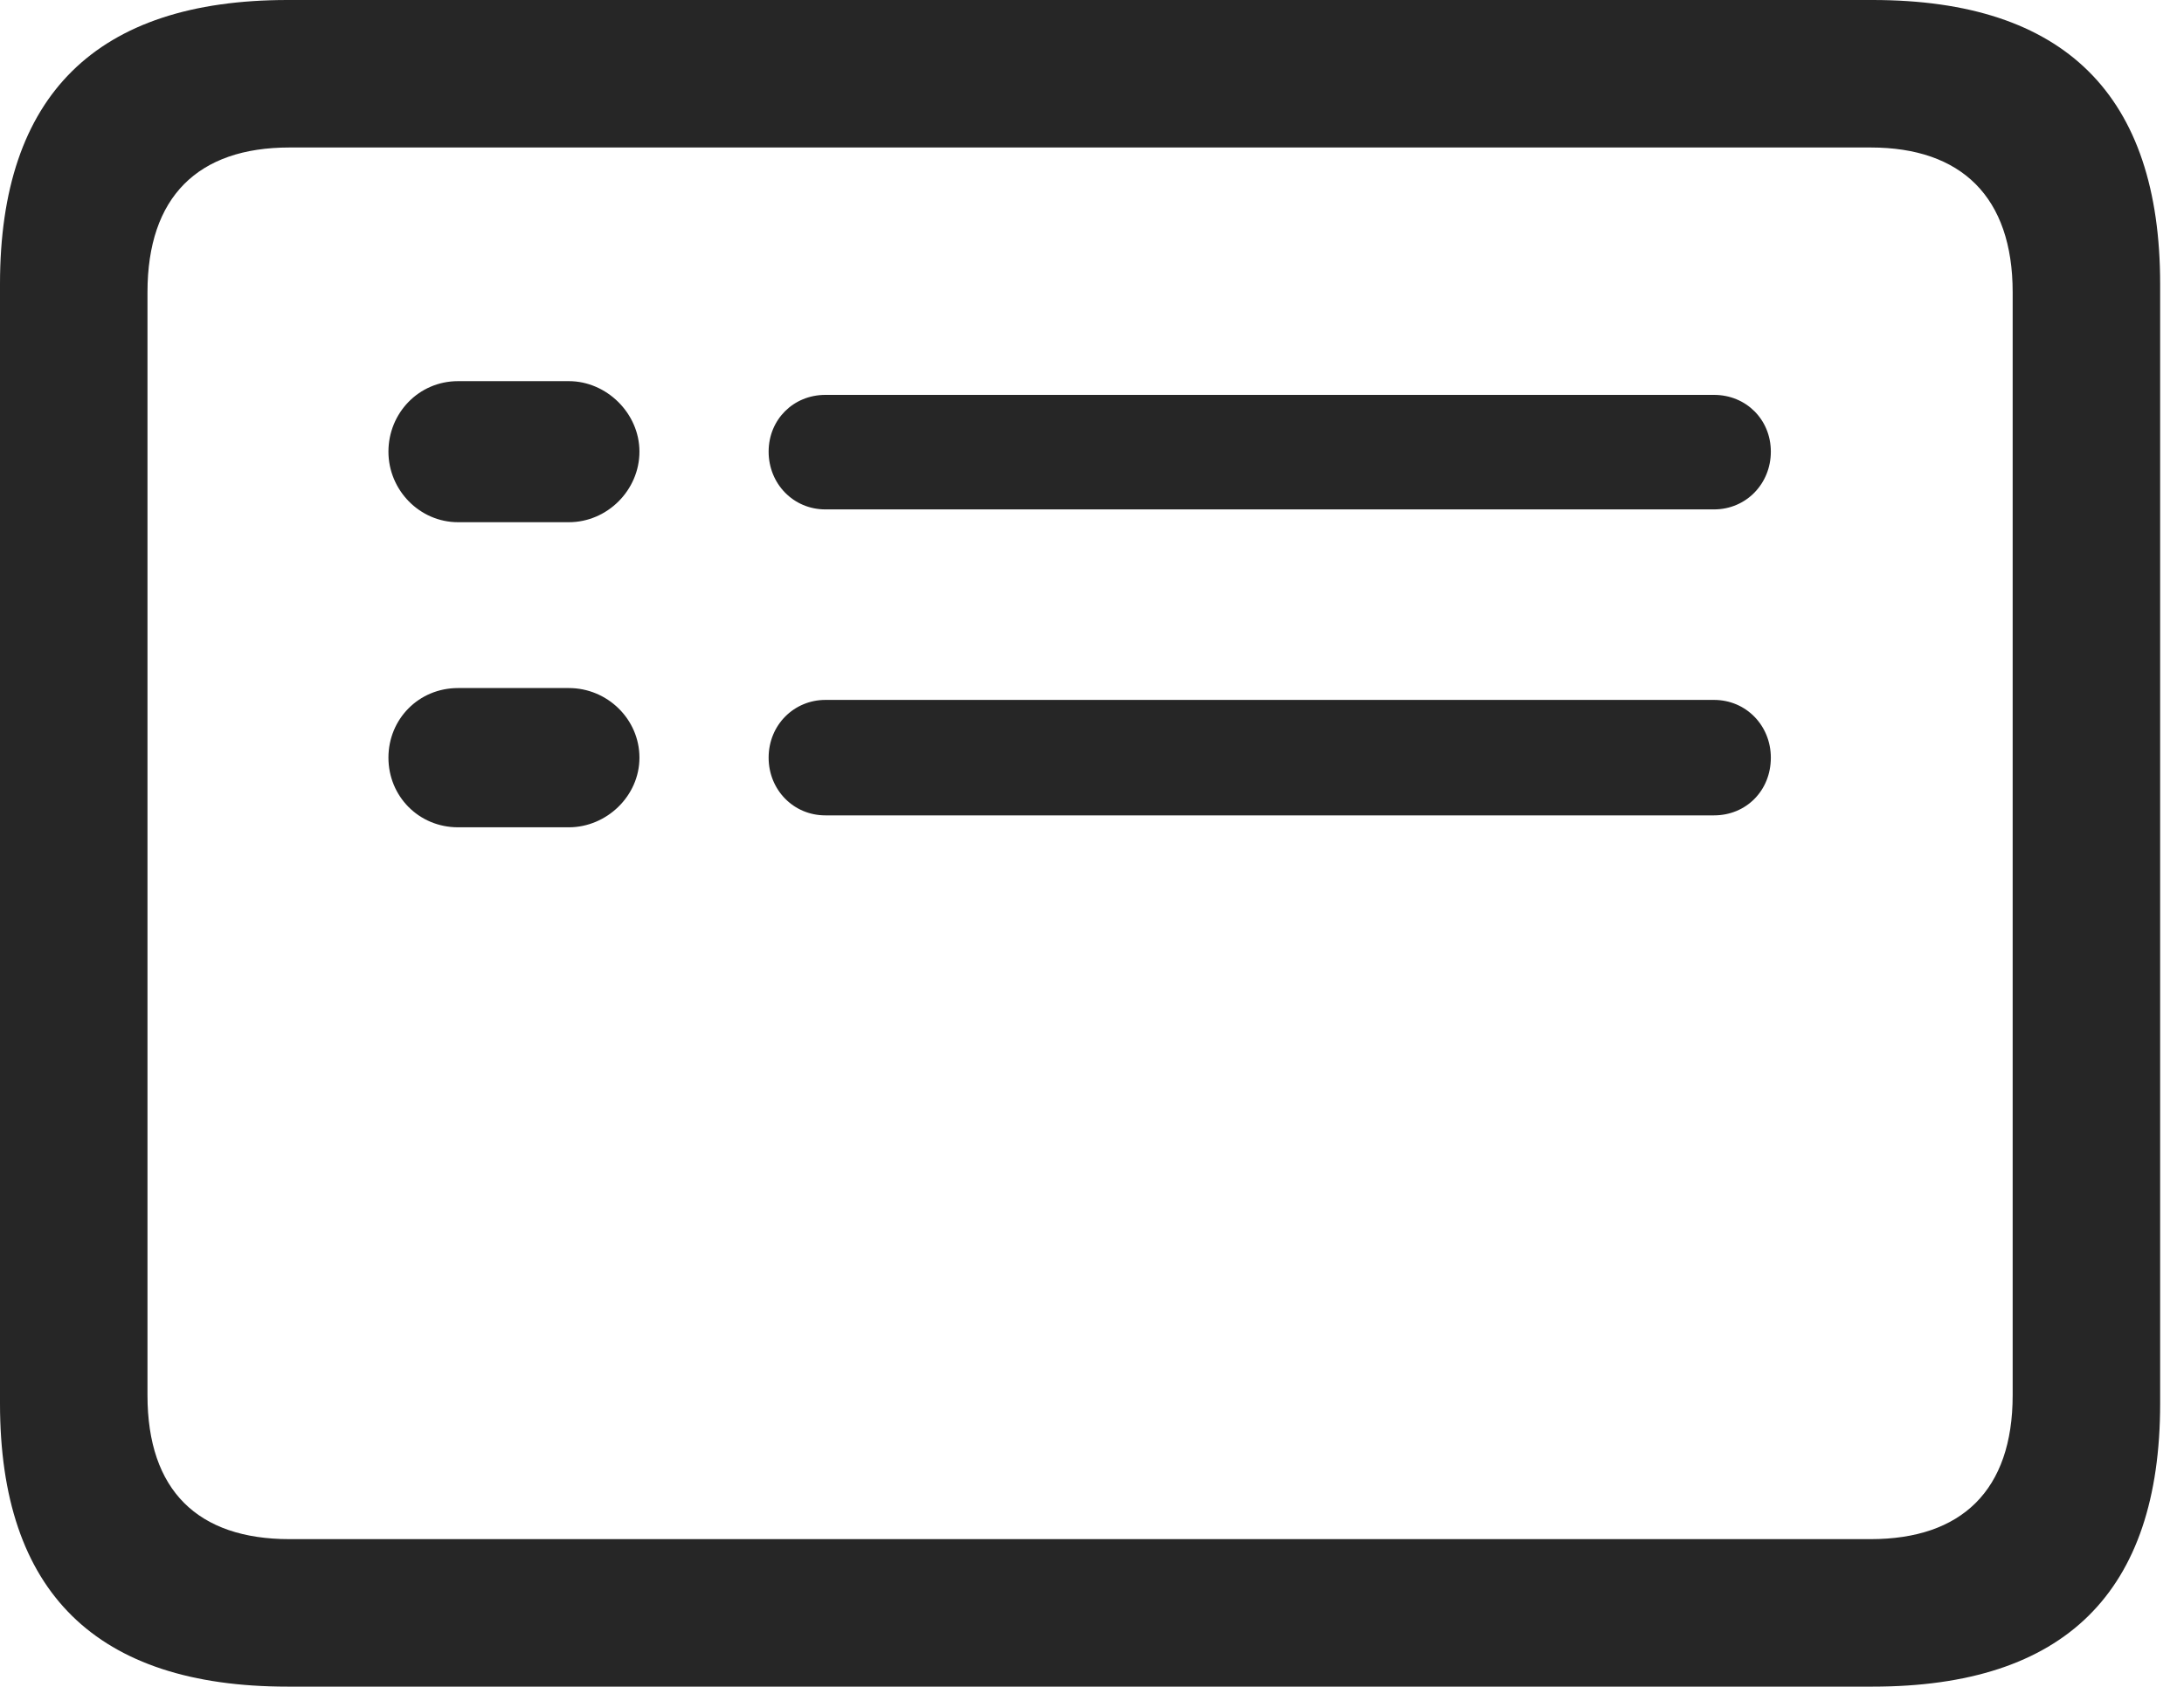 <?xml version="1.0" encoding="UTF-8"?>
<!--Generator: Apple Native CoreSVG 326-->
<!DOCTYPE svg
PUBLIC "-//W3C//DTD SVG 1.1//EN"
       "http://www.w3.org/Graphics/SVG/1.1/DTD/svg11.dtd">
<svg version="1.1" xmlns="http://www.w3.org/2000/svg" xmlns:xlink="http://www.w3.org/1999/xlink" viewBox="0 0 32.594 25.17">
 <g>
  <rect height="25.17" opacity="0" width="32.594" x="0" y="0"/>
  <path d="M4.293 25.17L27.945 25.17C30.816 25.17 32.238 23.762 32.238 20.945L32.238 4.238C32.238 1.422 30.816 0 27.945 0L4.293 0C1.436 0 0 1.422 0 4.238L0 20.945C0 23.762 1.436 25.17 4.293 25.17ZM4.32 22.969C2.953 22.969 2.201 22.244 2.201 20.822L2.201 4.361C2.201 2.939 2.953 2.201 4.32 2.201L27.918 2.201C29.271 2.201 30.037 2.939 30.037 4.361L30.037 20.822C30.037 22.244 29.271 22.969 27.918 22.969Z" fill="black" fill-opacity="0.85"/>
  <path d="M6.836 7.793L8.49 7.793C9.064 7.793 9.543 7.314 9.543 6.74C9.543 6.166 9.051 5.688 8.49 5.688L6.836 5.688C6.248 5.688 5.797 6.166 5.797 6.74C5.797 7.314 6.262 7.793 6.836 7.793ZM6.836 12.346L8.49 12.346C9.051 12.346 9.543 11.881 9.543 11.307C9.543 10.732 9.064 10.268 8.49 10.268L6.836 10.268C6.248 10.268 5.797 10.732 5.797 11.307C5.797 11.881 6.248 12.346 6.836 12.346ZM12.318 7.602L25.58 7.602C26.059 7.602 26.428 7.219 26.428 6.74C26.428 6.262 26.059 5.893 25.58 5.893L12.318 5.893C11.84 5.893 11.471 6.262 11.471 6.74C11.471 7.219 11.84 7.602 12.318 7.602ZM12.318 12.168L25.58 12.168C26.059 12.168 26.428 11.799 26.428 11.307C26.428 10.828 26.059 10.445 25.58 10.445L12.318 10.445C11.854 10.445 11.471 10.815 11.471 11.307C11.471 11.785 11.84 12.168 12.318 12.168Z" fill="black" fill-opacity="0.85"/>
 </g>
</svg>
